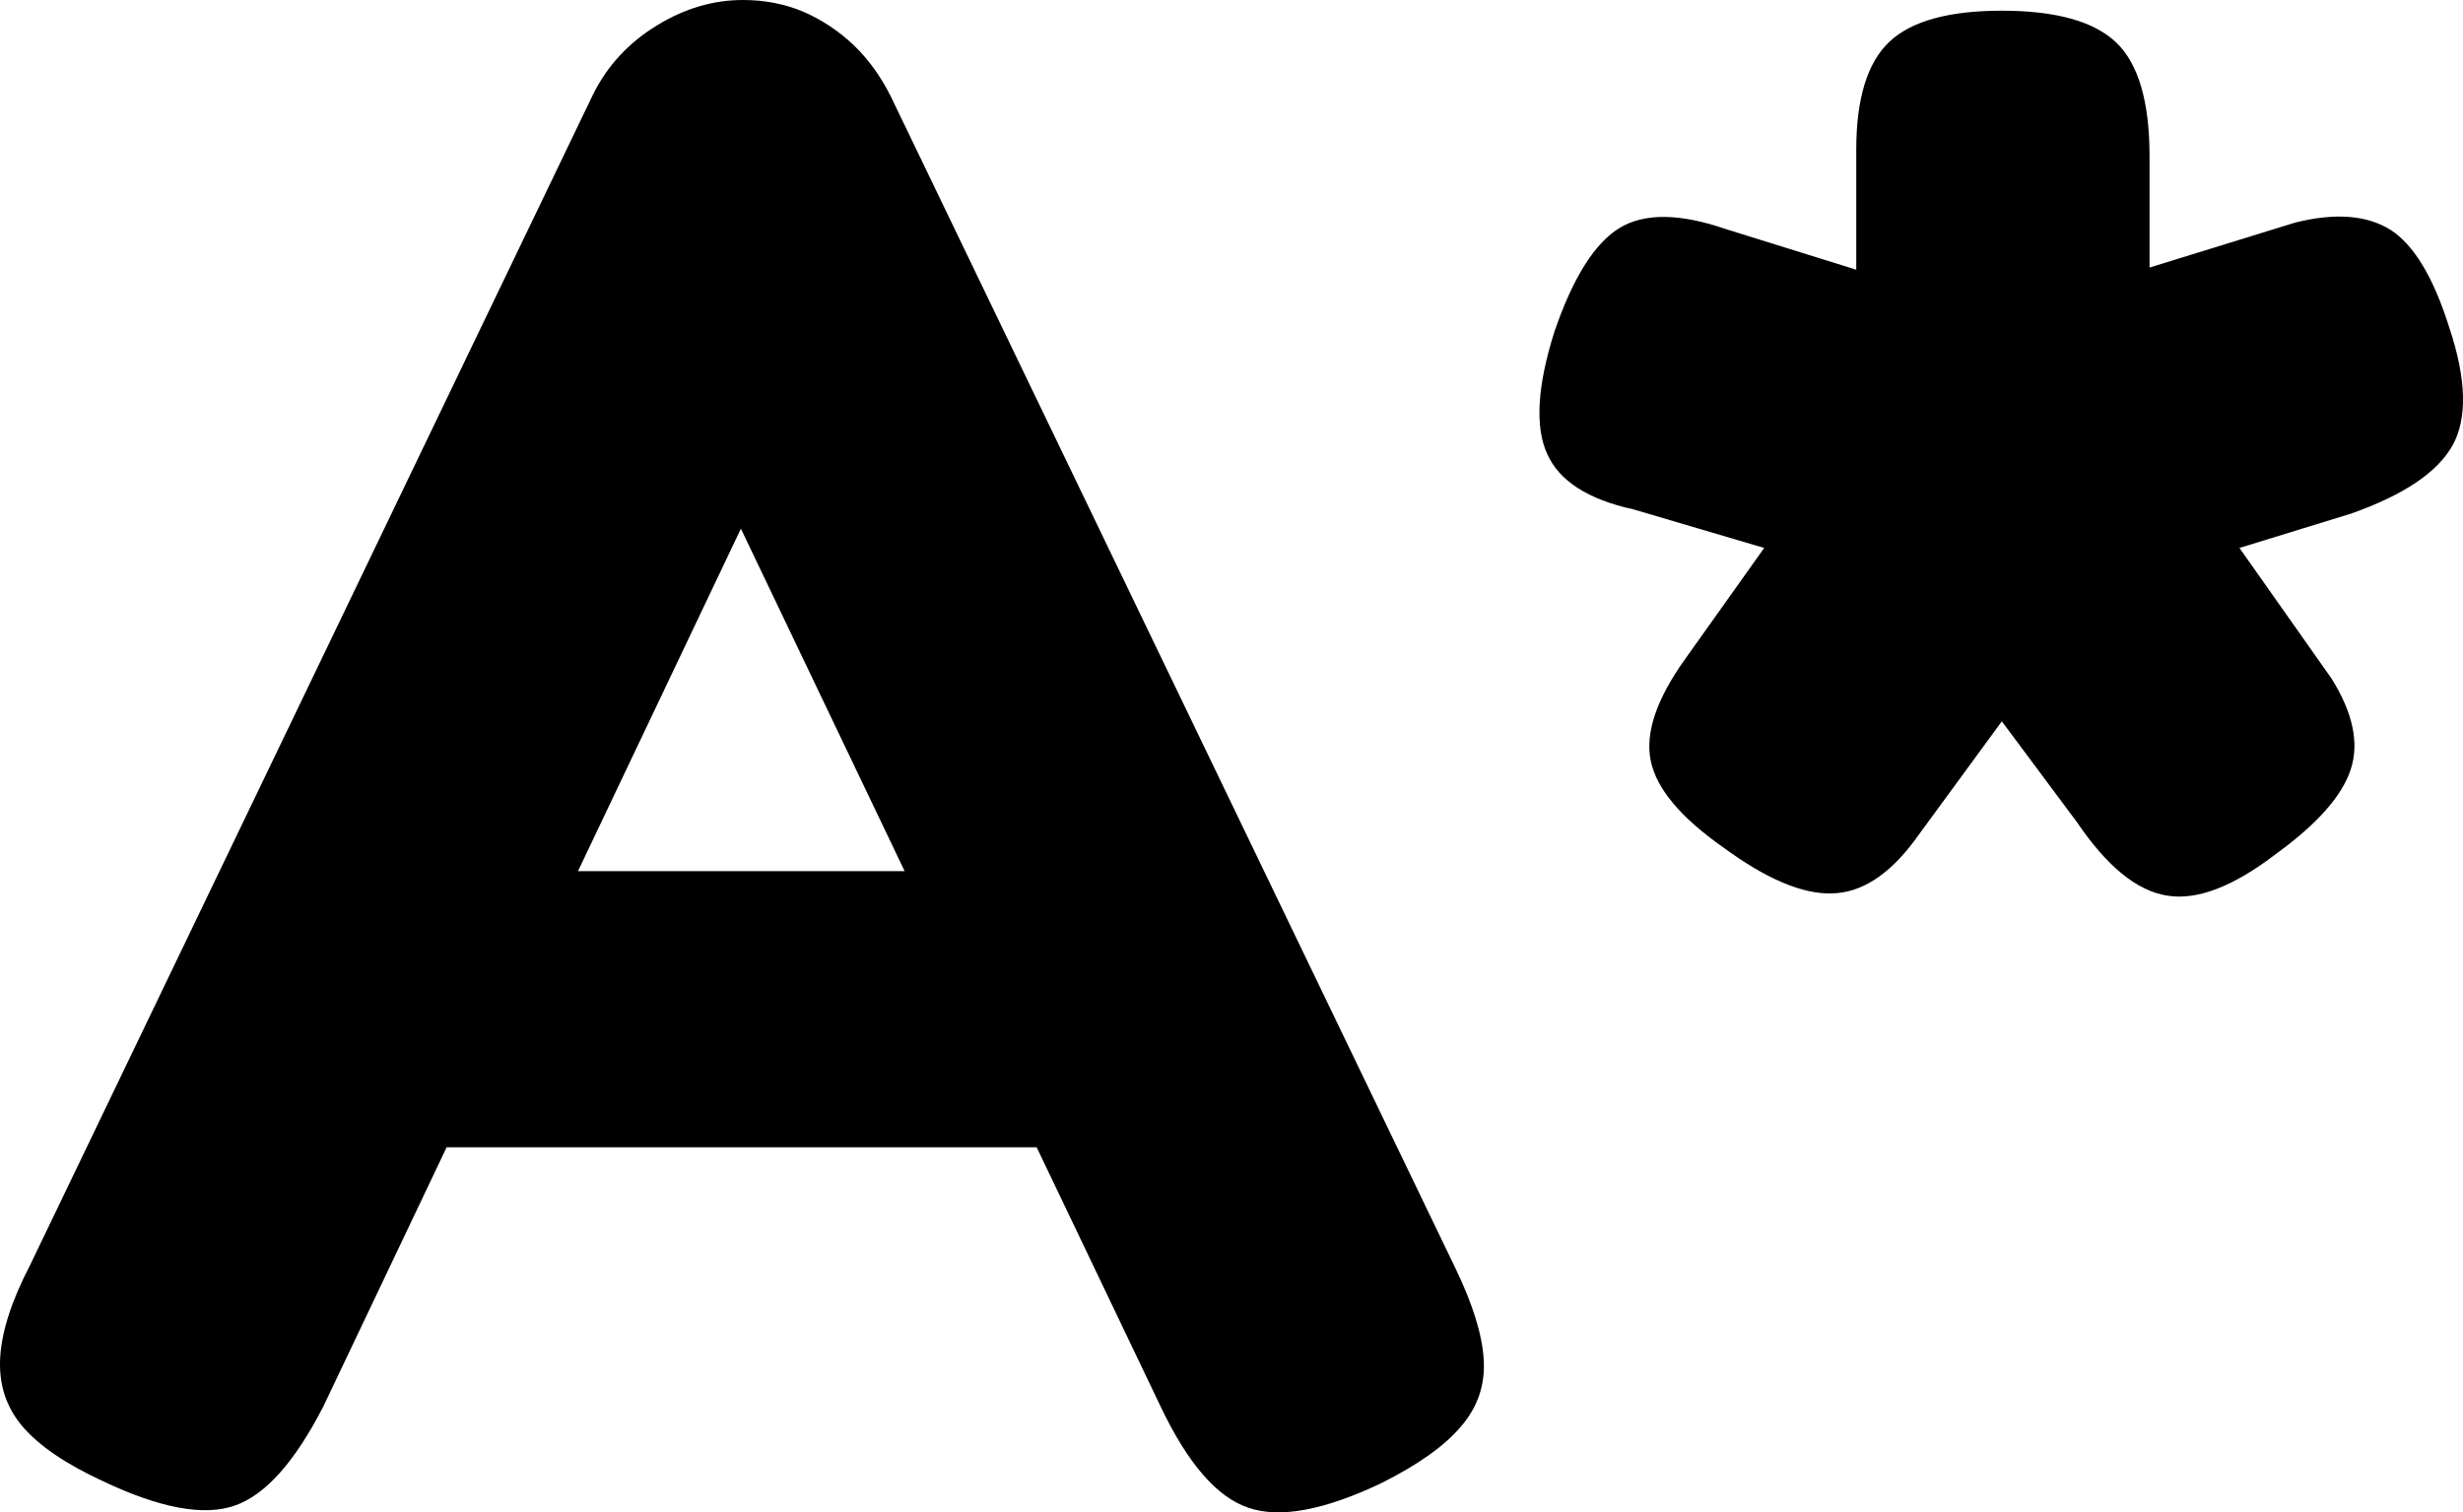<svg xmlns="http://www.w3.org/2000/svg" viewBox="0.046 14.2 57.525 35.329" data-asc="0.974" width="57.525" height="35.329"><defs/><g><g fill="#000000"><g transform="translate(0, 0)"><path d="M34.05 43.85Q34.65 45.10 34.70 45.97Q34.75 46.85 34.17 47.52Q33.60 48.20 32.30 48.85Q30.30 49.80 29.20 49.42Q28.10 49.05 27.15 47.05L17.35 26.55L7.60 47.05Q6.60 49.00 5.53 49.37Q4.45 49.75 2.45 48.80Q1.15 48.20 0.57 47.52Q0 46.85 0.05 45.92Q0.10 45.00 0.75 43.75L13.90 16.40Q14.40 15.40 15.38 14.80Q16.35 14.20 17.40 14.20Q18.15 14.20 18.80 14.47Q19.45 14.75 19.98 15.25Q20.50 15.75 20.85 16.45L34.05 43.85M8.95 41.00L12.05 34.55L22.70 34.55L25.80 41.00L8.95 41.00ZM46.80 14.45Q48.70 14.45 49.48 15.20Q50.25 15.95 50.25 17.85L50.25 20.45L53.65 19.40Q55.05 19.05 55.88 19.57Q56.70 20.10 57.25 21.85Q57.85 23.65 57.33 24.60Q56.80 25.55 54.95 26.20L52.35 27.00L54.50 30.05Q55.25 31.25 54.95 32.17Q54.65 33.10 53.20 34.15Q51.70 35.30 50.65 35.12Q49.60 34.95 48.55 33.40L46.80 31.05L44.75 33.85Q43.85 35.05 42.83 35.07Q41.80 35.10 40.30 34.00Q38.80 32.95 38.60 31.97Q38.40 31.00 39.40 29.60L41.25 27.00L38.20 26.10Q36.60 25.75 36.18 24.80Q35.75 23.85 36.35 21.95Q37 20.05 37.88 19.52Q38.75 19.00 40.35 19.55L43.40 20.50L43.40 17.70Q43.40 15.90 44.18 15.17Q44.95 14.45 46.80 14.45Z"/></g></g></g></svg>